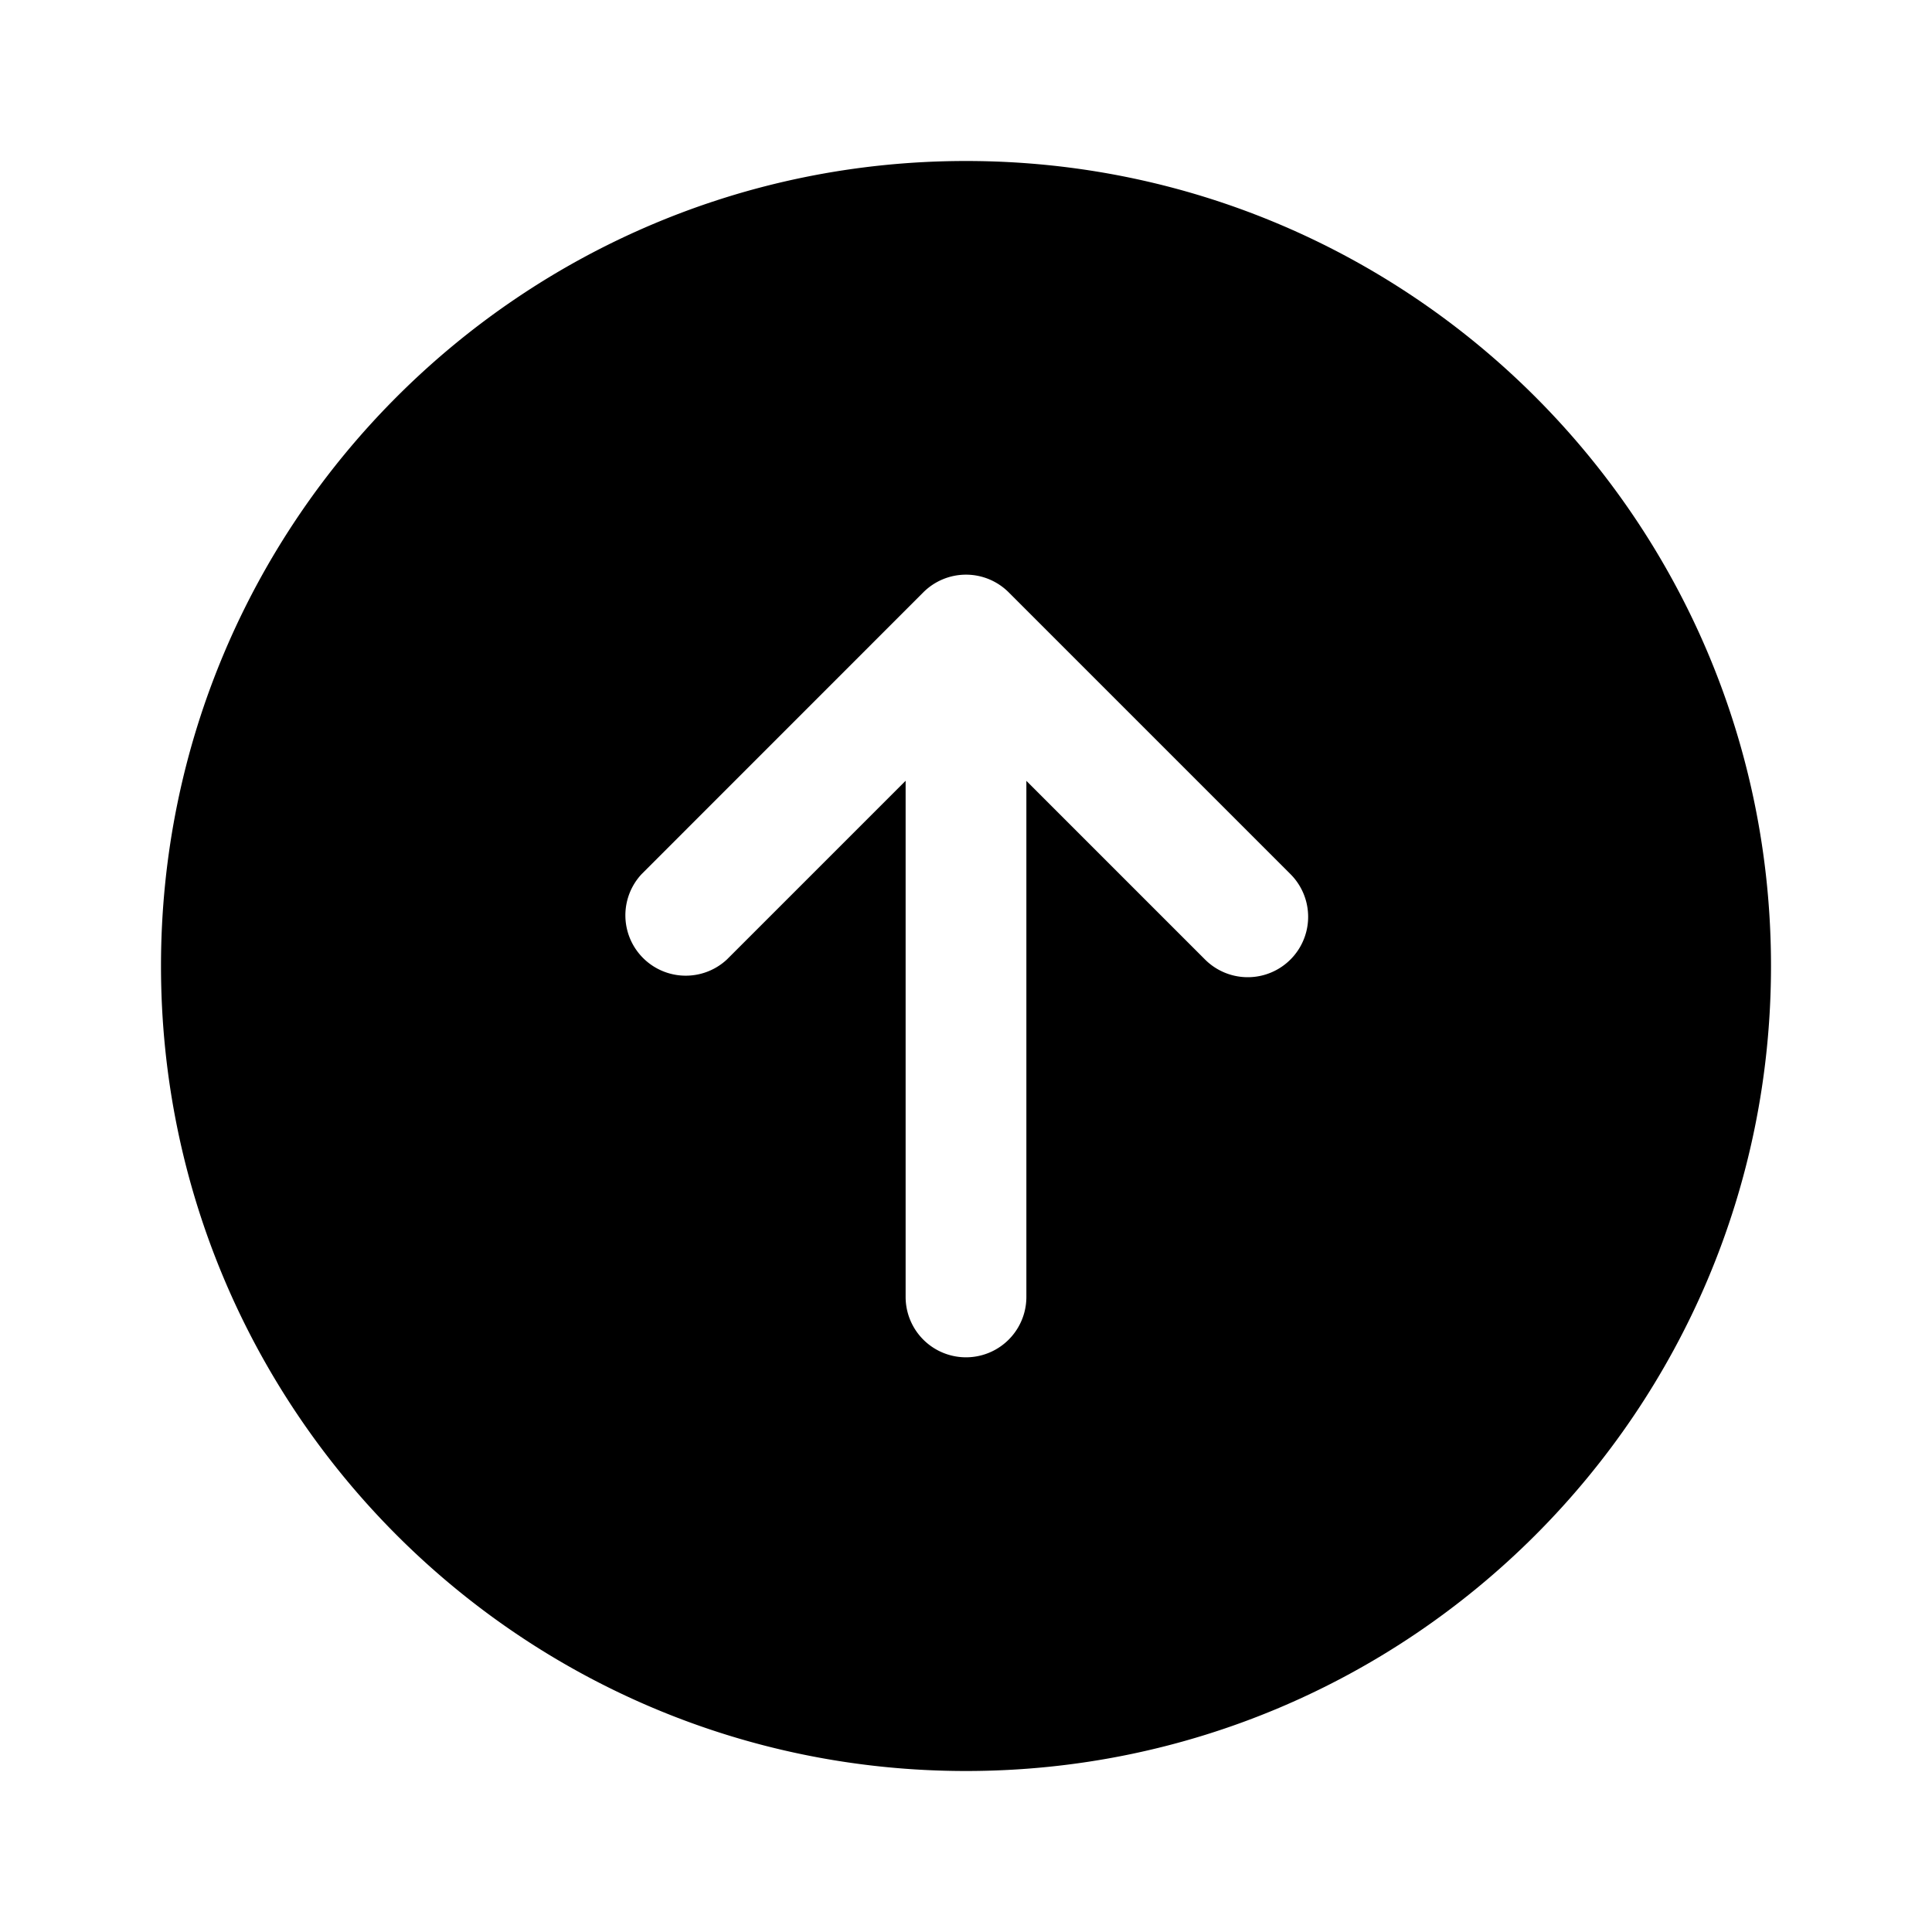 <svg xmlns="http://www.w3.org/2000/svg" width="24" height="24" fill="none" class="persona-icon" viewBox="0 0 24 24"><path fill="currentColor" fill-rule="evenodd" d="M12 2c5.523 0 10 4.477 10 10s-4.477 10-10 10S2 17.523 2 12 6.477 2 12 2m-4.03 8.859a.75.75 0 0 0 1.06 1.06l2.22-2.22v6.412a.75.75 0 0 0 1.5 0V9.7l2.22 2.22a.75.75 0 1 0 1.06-1.062l-3.5-3.5a.75.75 0 0 0-1.06 0z" clip-rule="evenodd"/></svg>